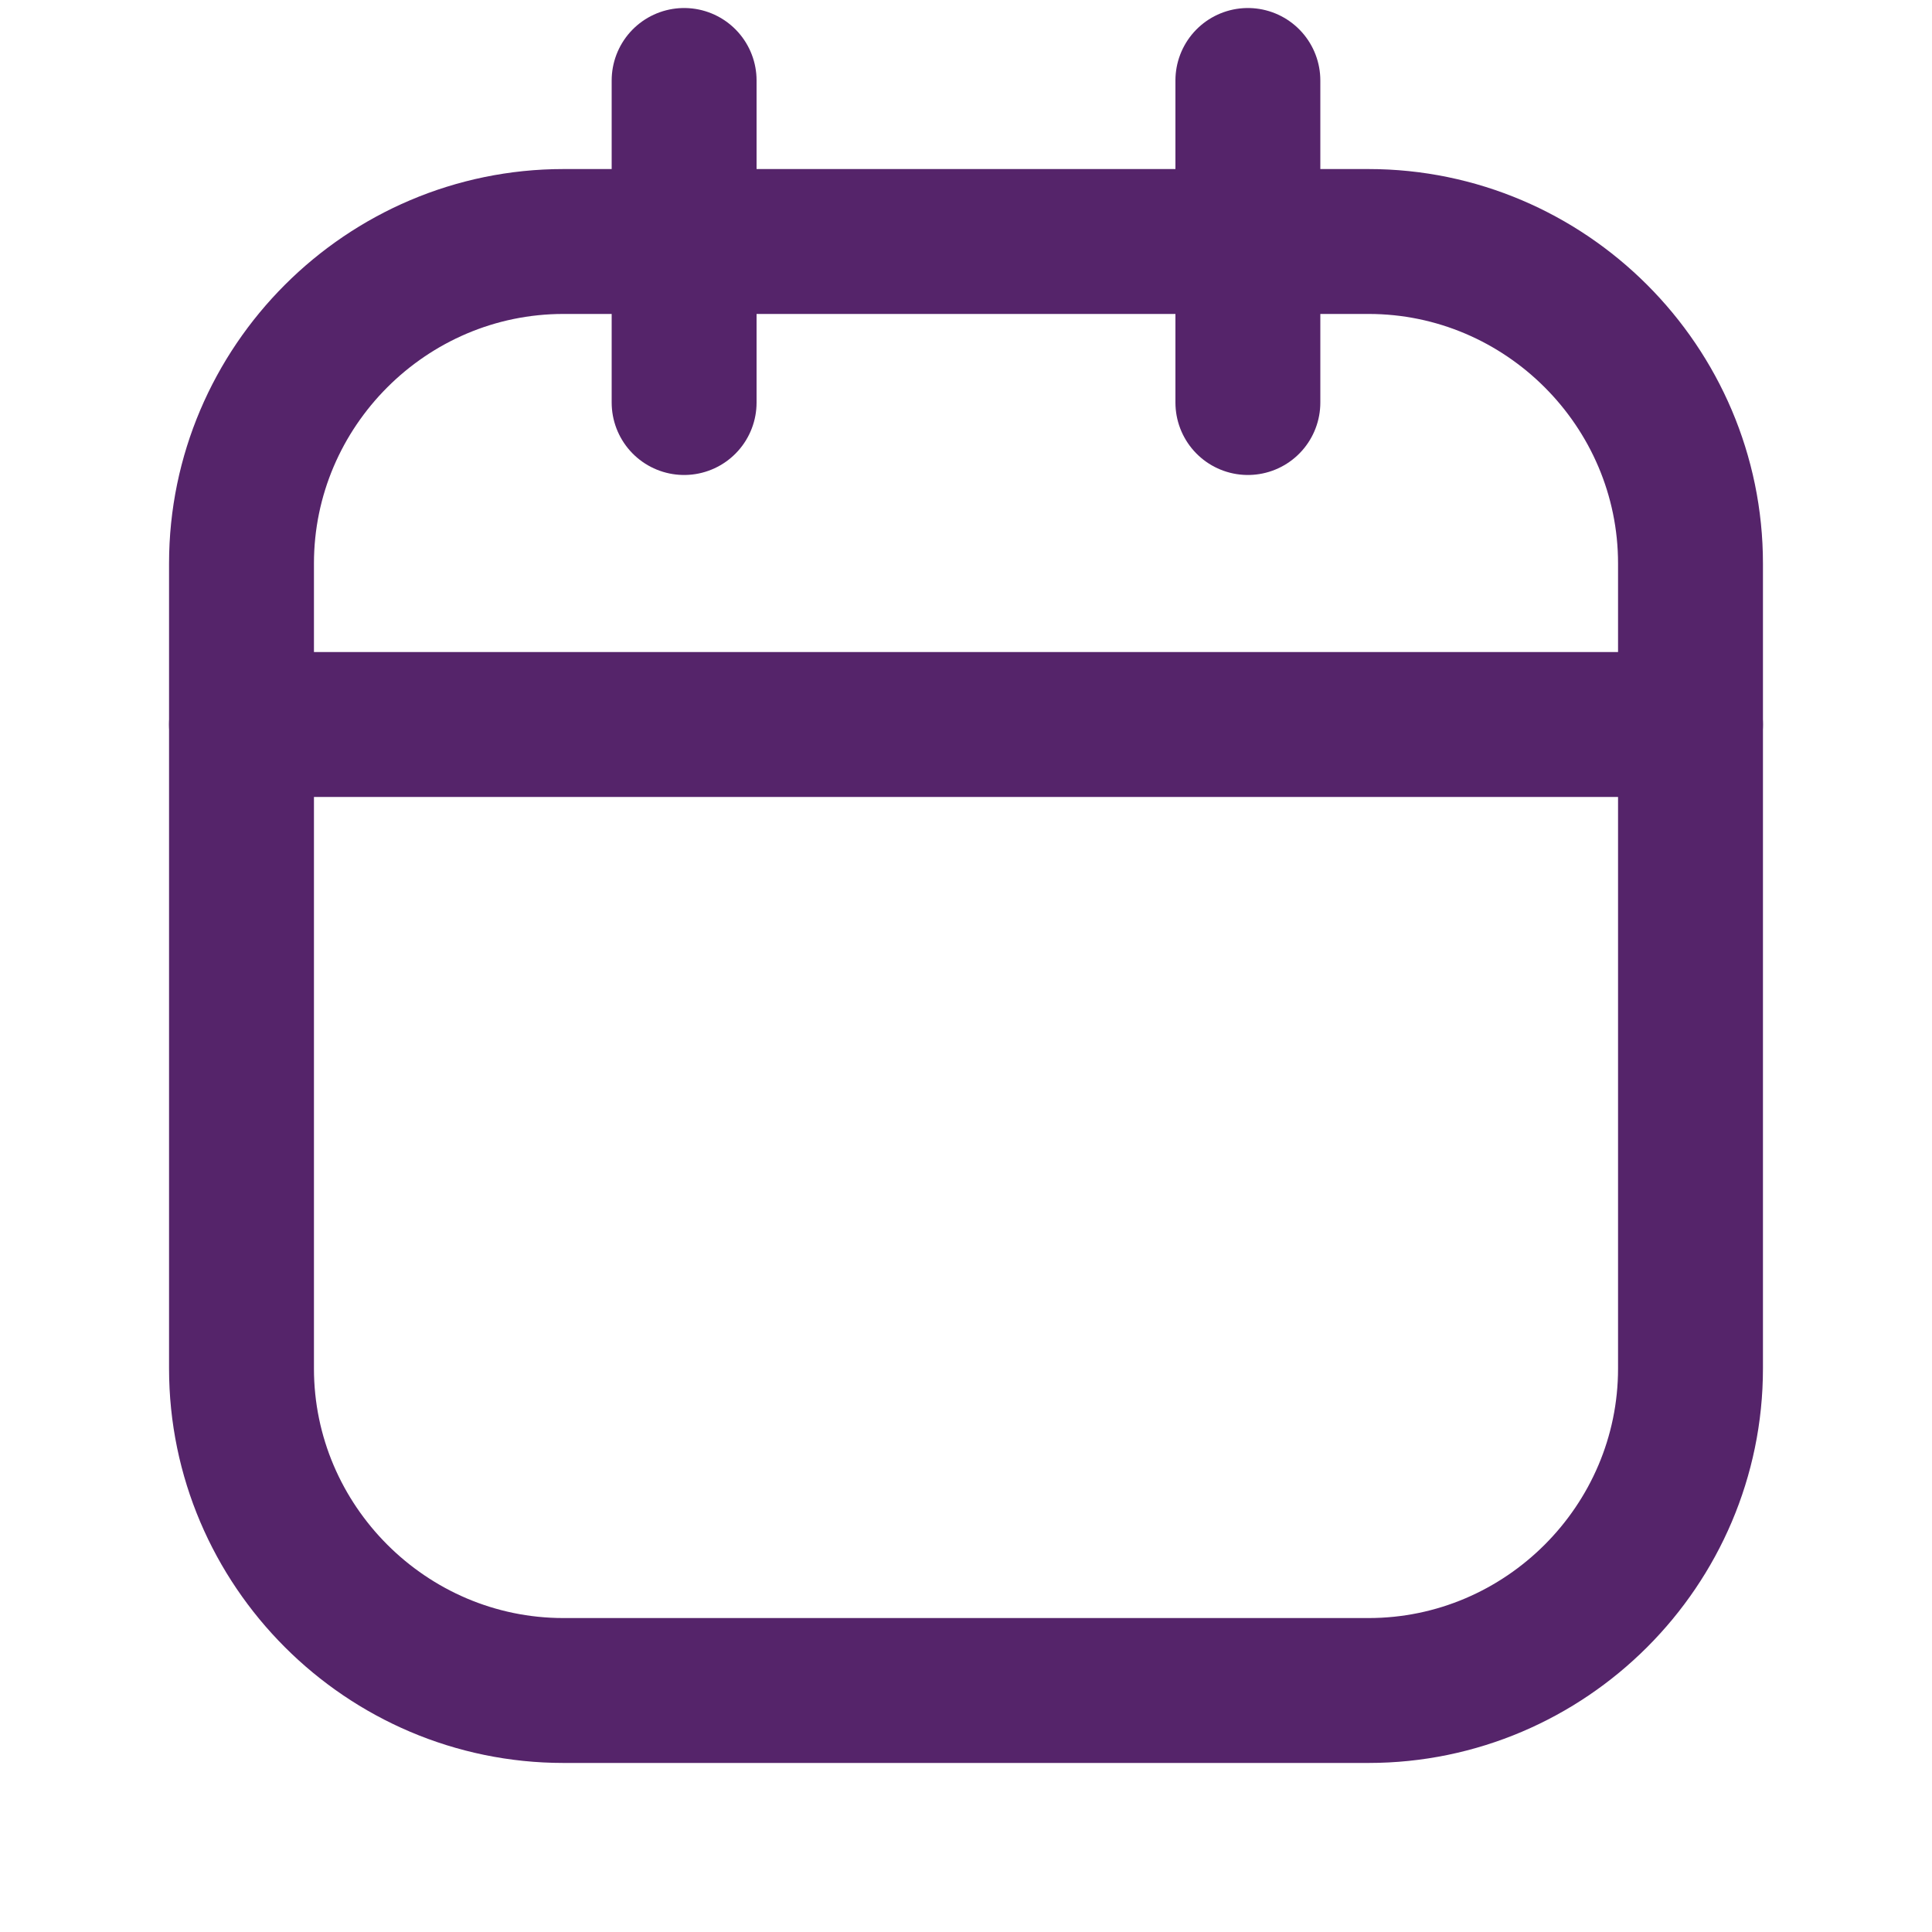 <svg width="20" height="20" viewBox="0 0 20 20" fill="none" xmlns="http://www.w3.org/2000/svg">
<path d="M2.5 14.167V5.833C2.5 4 4 2.5 5.833 2.5H14.167C16 2.5 17.5 4 17.5 5.833V14.167C17.5 16 16 17.5 14.167 17.5H5.833C4 17.5 2.5 16 2.5 14.167Z" stroke="#55246A" stroke-width="1.5" stroke-linecap="round" stroke-linejoin="round"/>
<path d="M2.5 7.5H17.5" stroke="#55246A" stroke-width="1.5" stroke-linecap="round" stroke-linejoin="round"/>
<path d="M12.918 4.167V0.833" stroke="#55246A" stroke-width="1.5" stroke-linecap="round" stroke-linejoin="round"/>
<path d="M7.082 4.167V0.833" stroke="#55246A" stroke-width="1.5" stroke-linecap="round" stroke-linejoin="round"/>
</svg>
